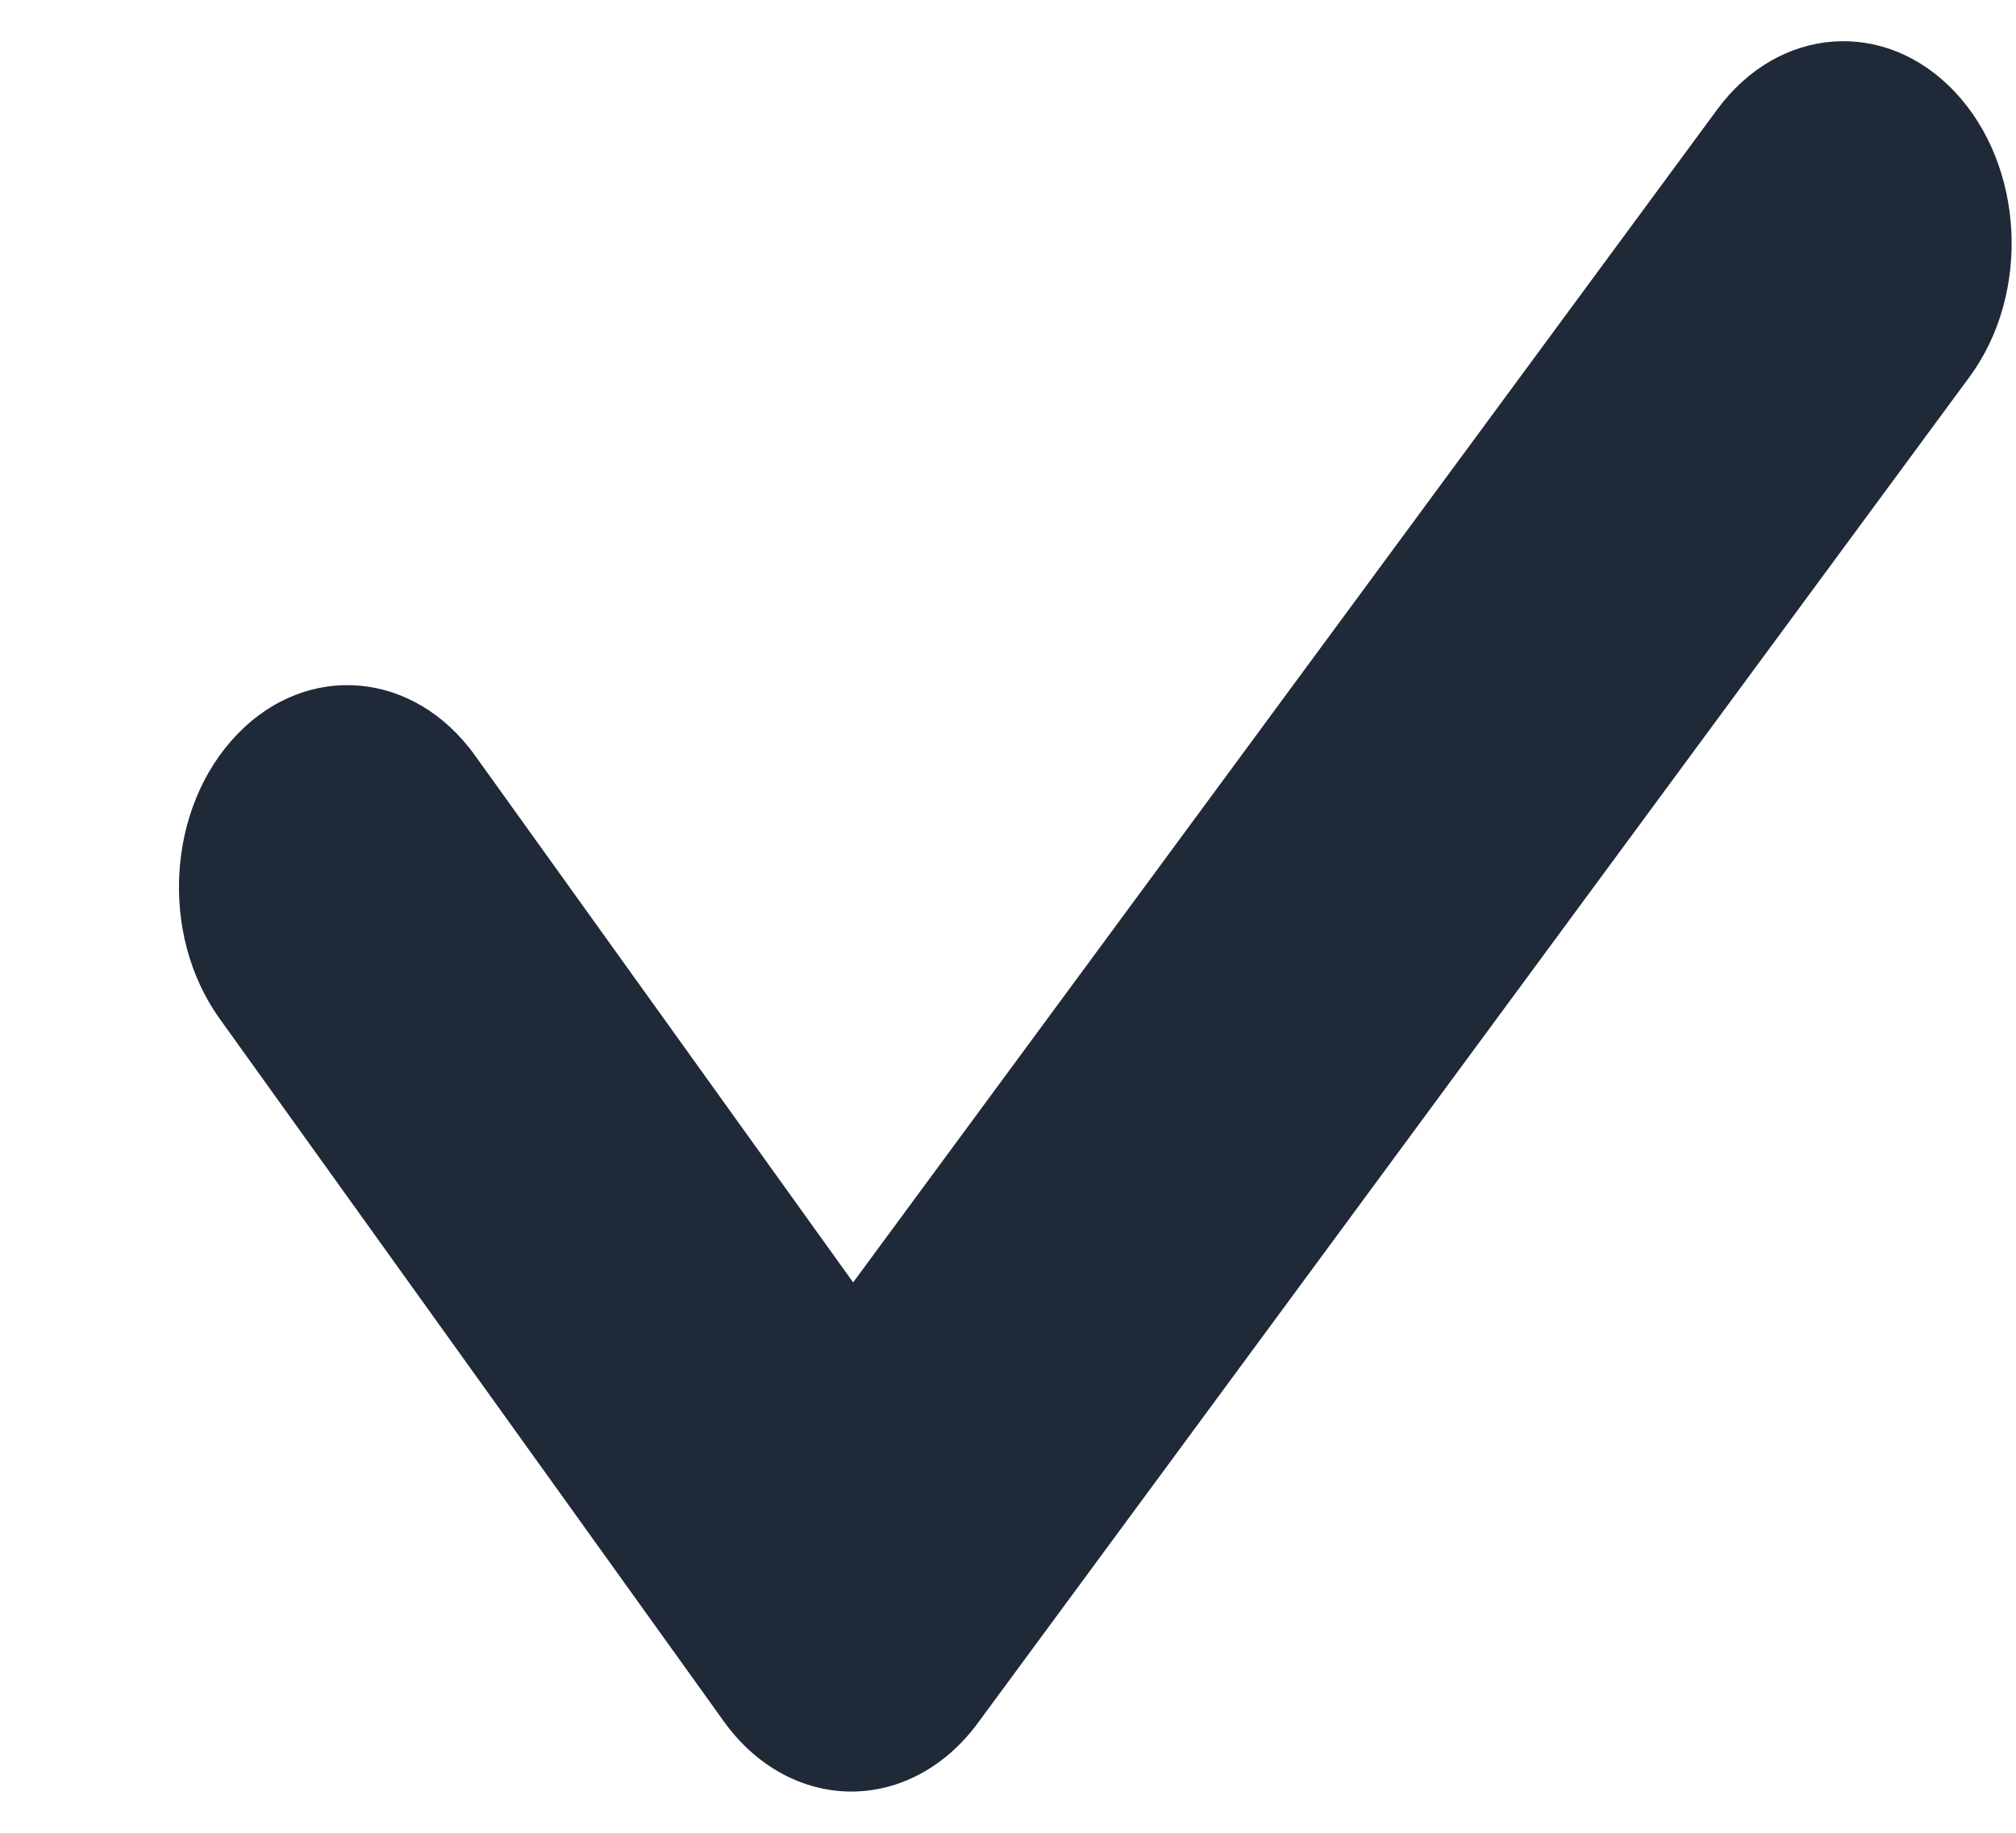 <svg width="11" height="10" viewBox="0 0 11 10" fill="none" xmlns="http://www.w3.org/2000/svg">
<path d="M4.646 9.775C4.644 9.775 4.641 9.775 4.64 9.775C4.374 9.773 4.123 9.634 3.95 9.393L1.199 5.559C0.868 5.098 0.911 4.402 1.296 4.005C1.68 3.608 2.26 3.66 2.591 4.121L4.655 6.997L9.37 0.597C9.706 0.141 10.286 0.098 10.666 0.501C11.046 0.904 11.082 1.601 10.746 2.057L5.334 9.403C5.159 9.64 4.909 9.775 4.646 9.775Z" fill="#1F2937"/>
</svg>
